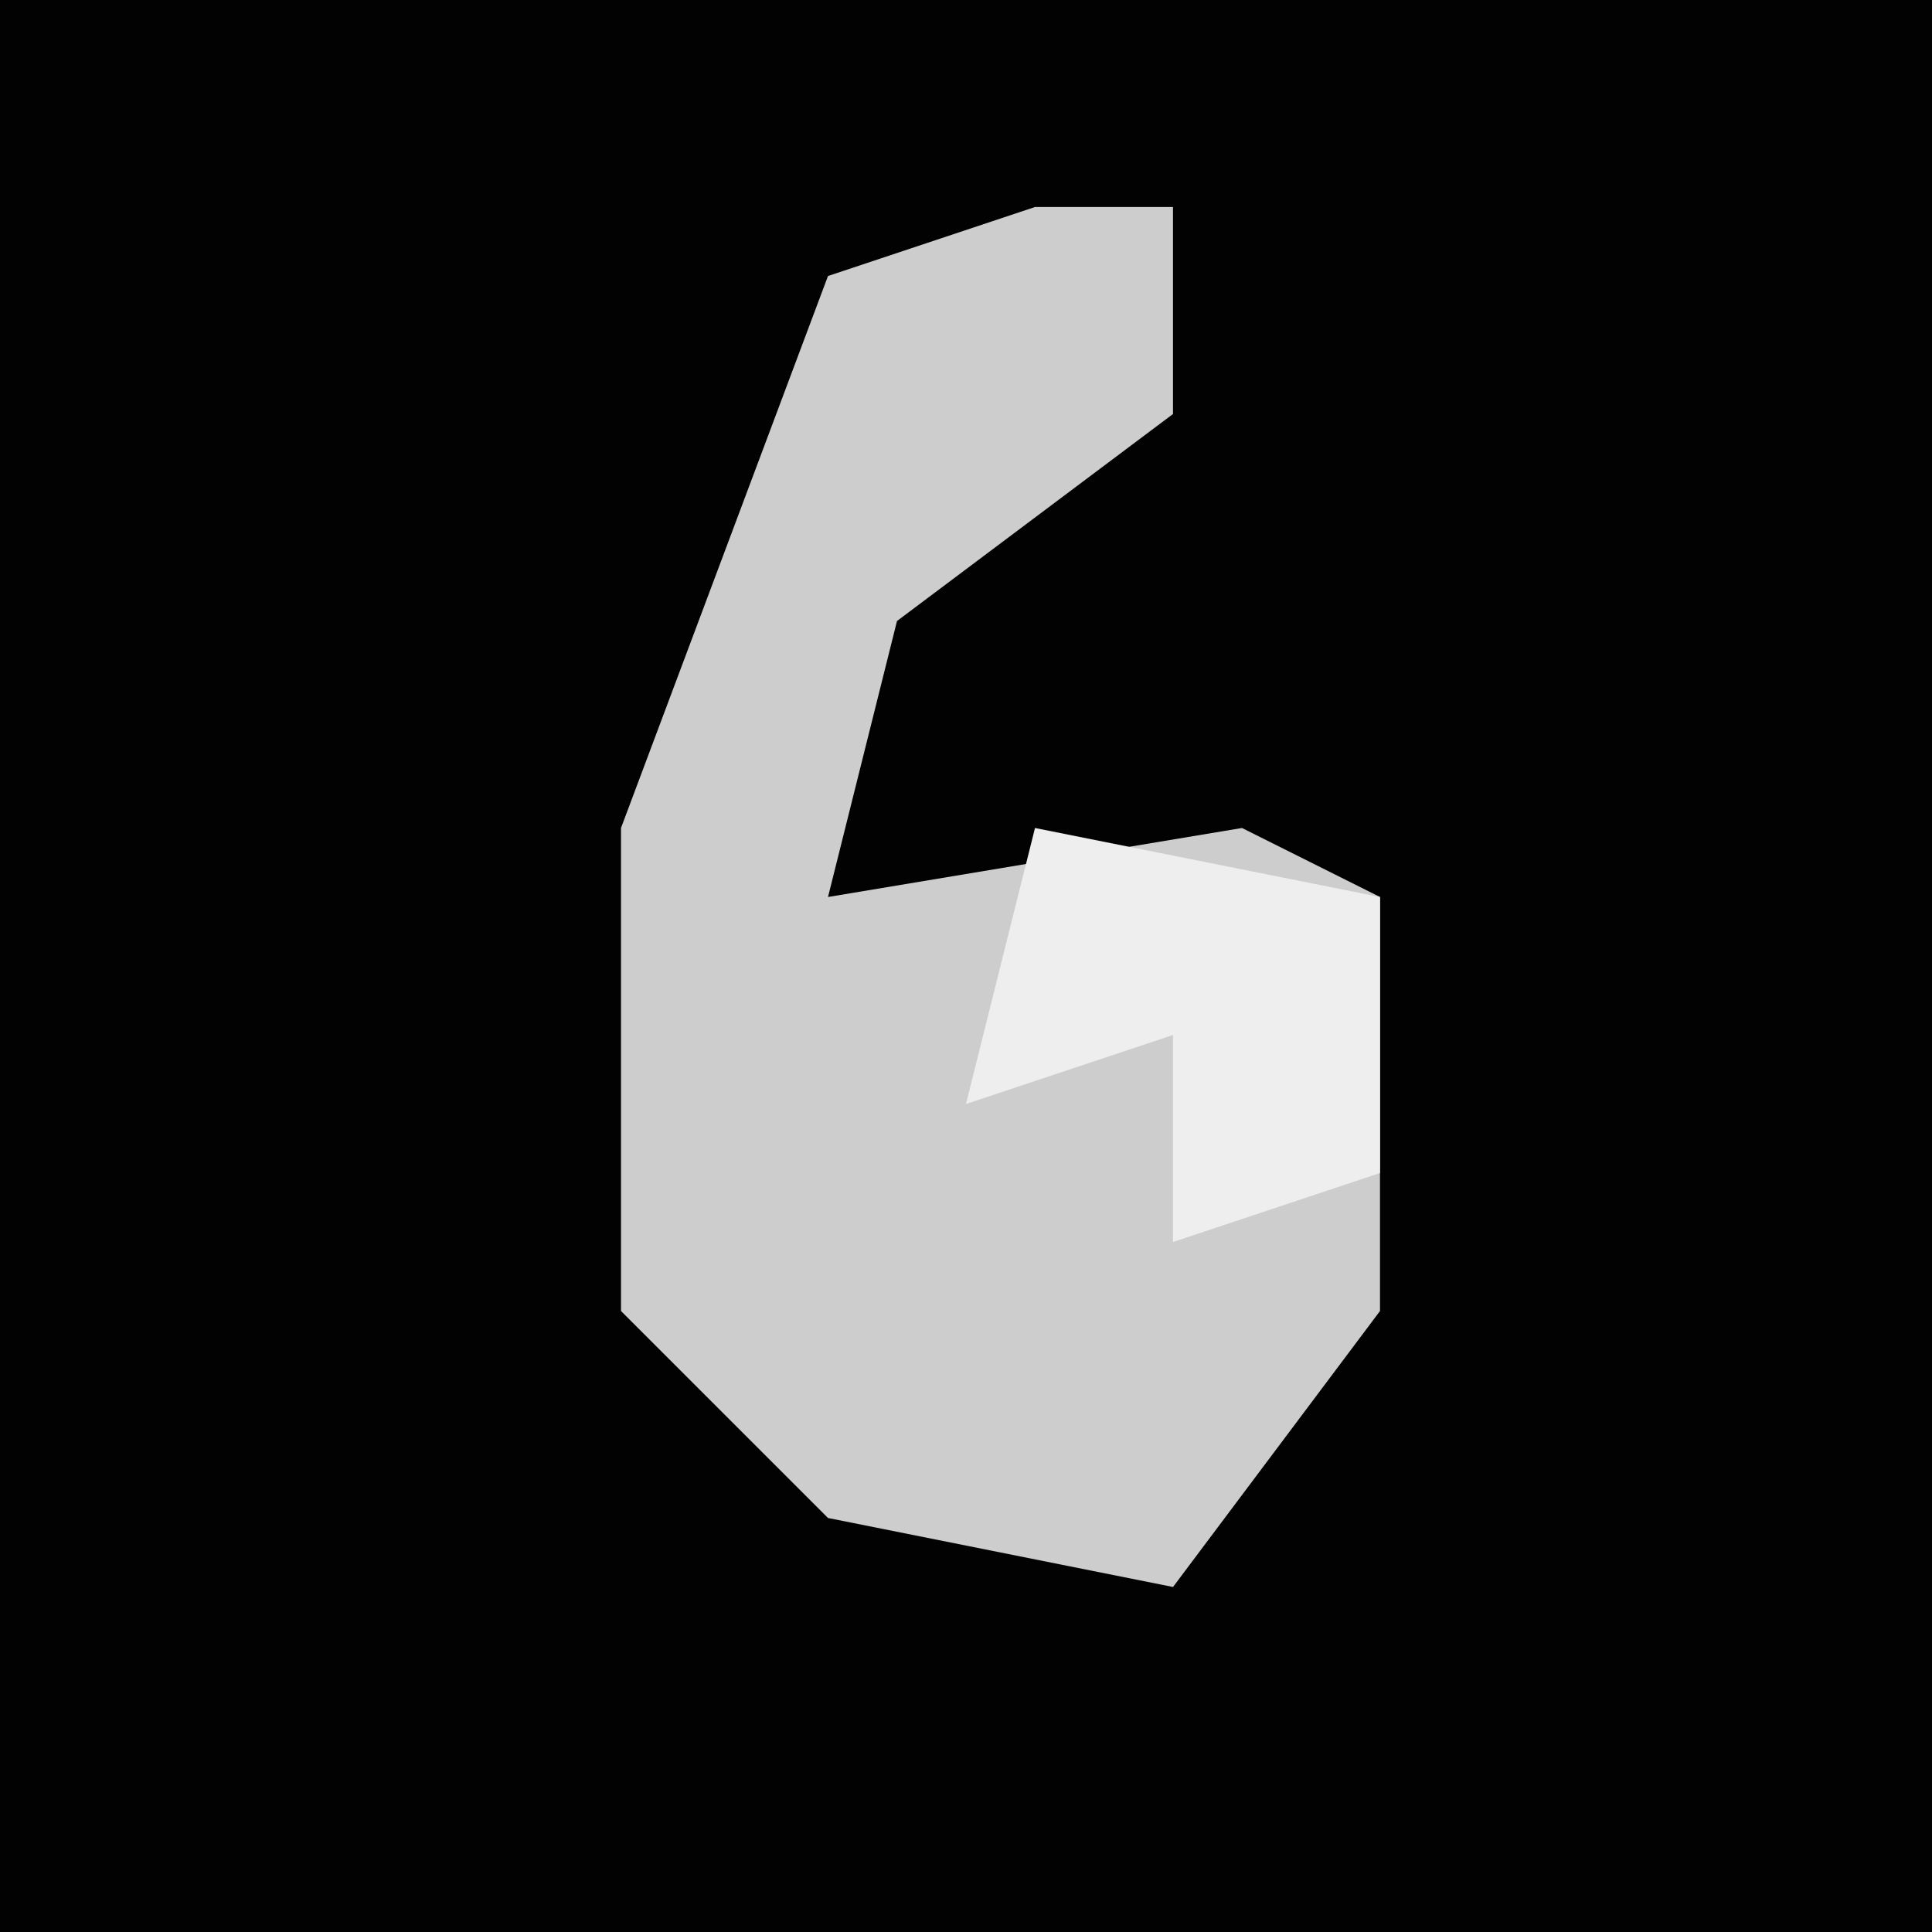 <?xml version="1.0" encoding="UTF-8"?>
<svg version="1.1" xmlns="http://www.w3.org/2000/svg" width="28" height="28">
<path d="M0,0 L28,0 L28,28 L0,28 Z " fill="#020202" transform="translate(0,0)"/>
<path d="M0,0 L2,0 L2,3 L-2,6 L-3,10 L3,9 L5,10 L5,16 L2,20 L-3,19 L-6,16 L-6,9 L-3,1 Z " fill="#CDCDCD" transform="translate(15,3)"/>
<path d="M0,0 L5,1 L5,5 L2,6 L2,3 L-1,4 Z " fill="#EEEEEE" transform="translate(15,12)"/>
</svg>
